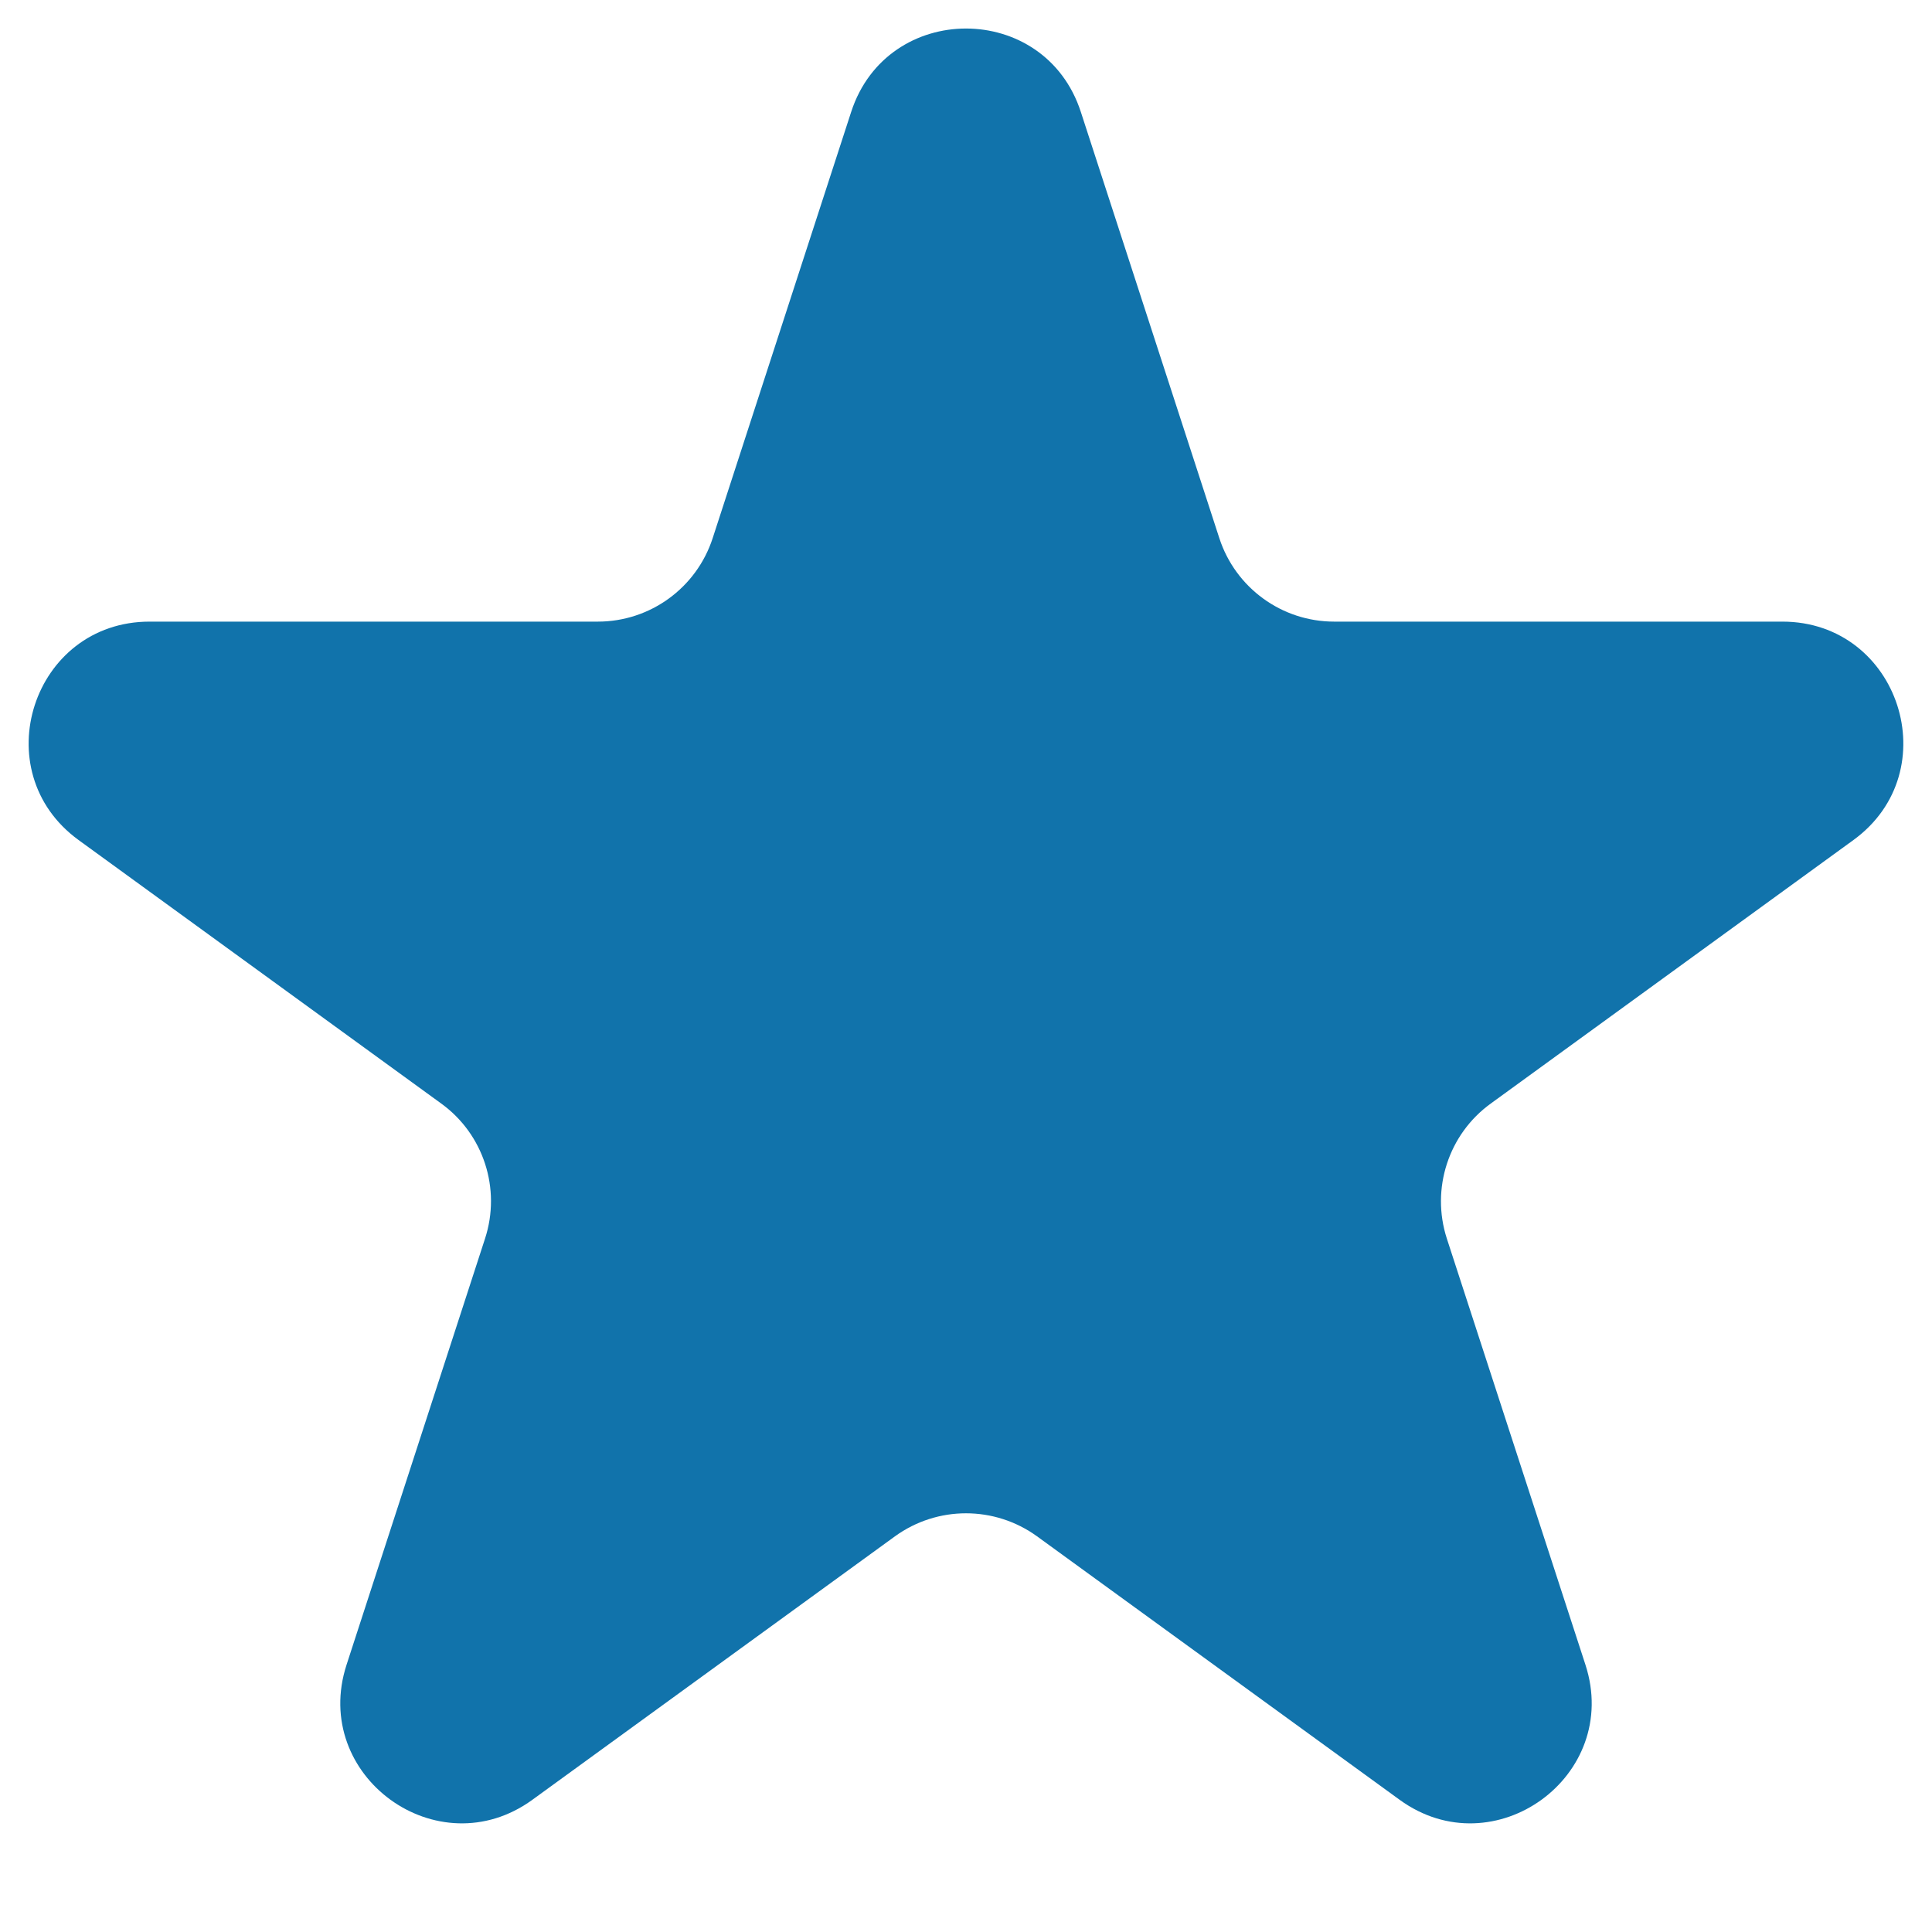 <svg width="16" height="16" viewBox="0 0 16 16" fill="none" xmlns="http://www.w3.org/2000/svg">
<path d="M7.049 0.927C7.348 0.006 8.652 0.006 8.951 0.927L10.098 4.457C10.232 4.869 10.616 5.148 11.049 5.148H14.761C15.729 5.148 16.132 6.388 15.349 6.957L12.346 9.139C11.995 9.393 11.849 9.845 11.982 10.257L13.13 13.787C13.429 14.708 12.374 15.474 11.591 14.905L8.588 12.723C8.237 12.469 7.763 12.469 7.412 12.723L4.409 14.905C3.626 15.474 2.571 14.708 2.87 13.787L4.017 10.257C4.151 9.845 4.005 9.393 3.654 9.139L0.651 6.957C-0.132 6.388 0.27 5.148 1.239 5.148H4.951C5.384 5.148 5.768 4.869 5.902 4.457L7.049 0.927Z" fill="#1173AB"/>
</svg>
